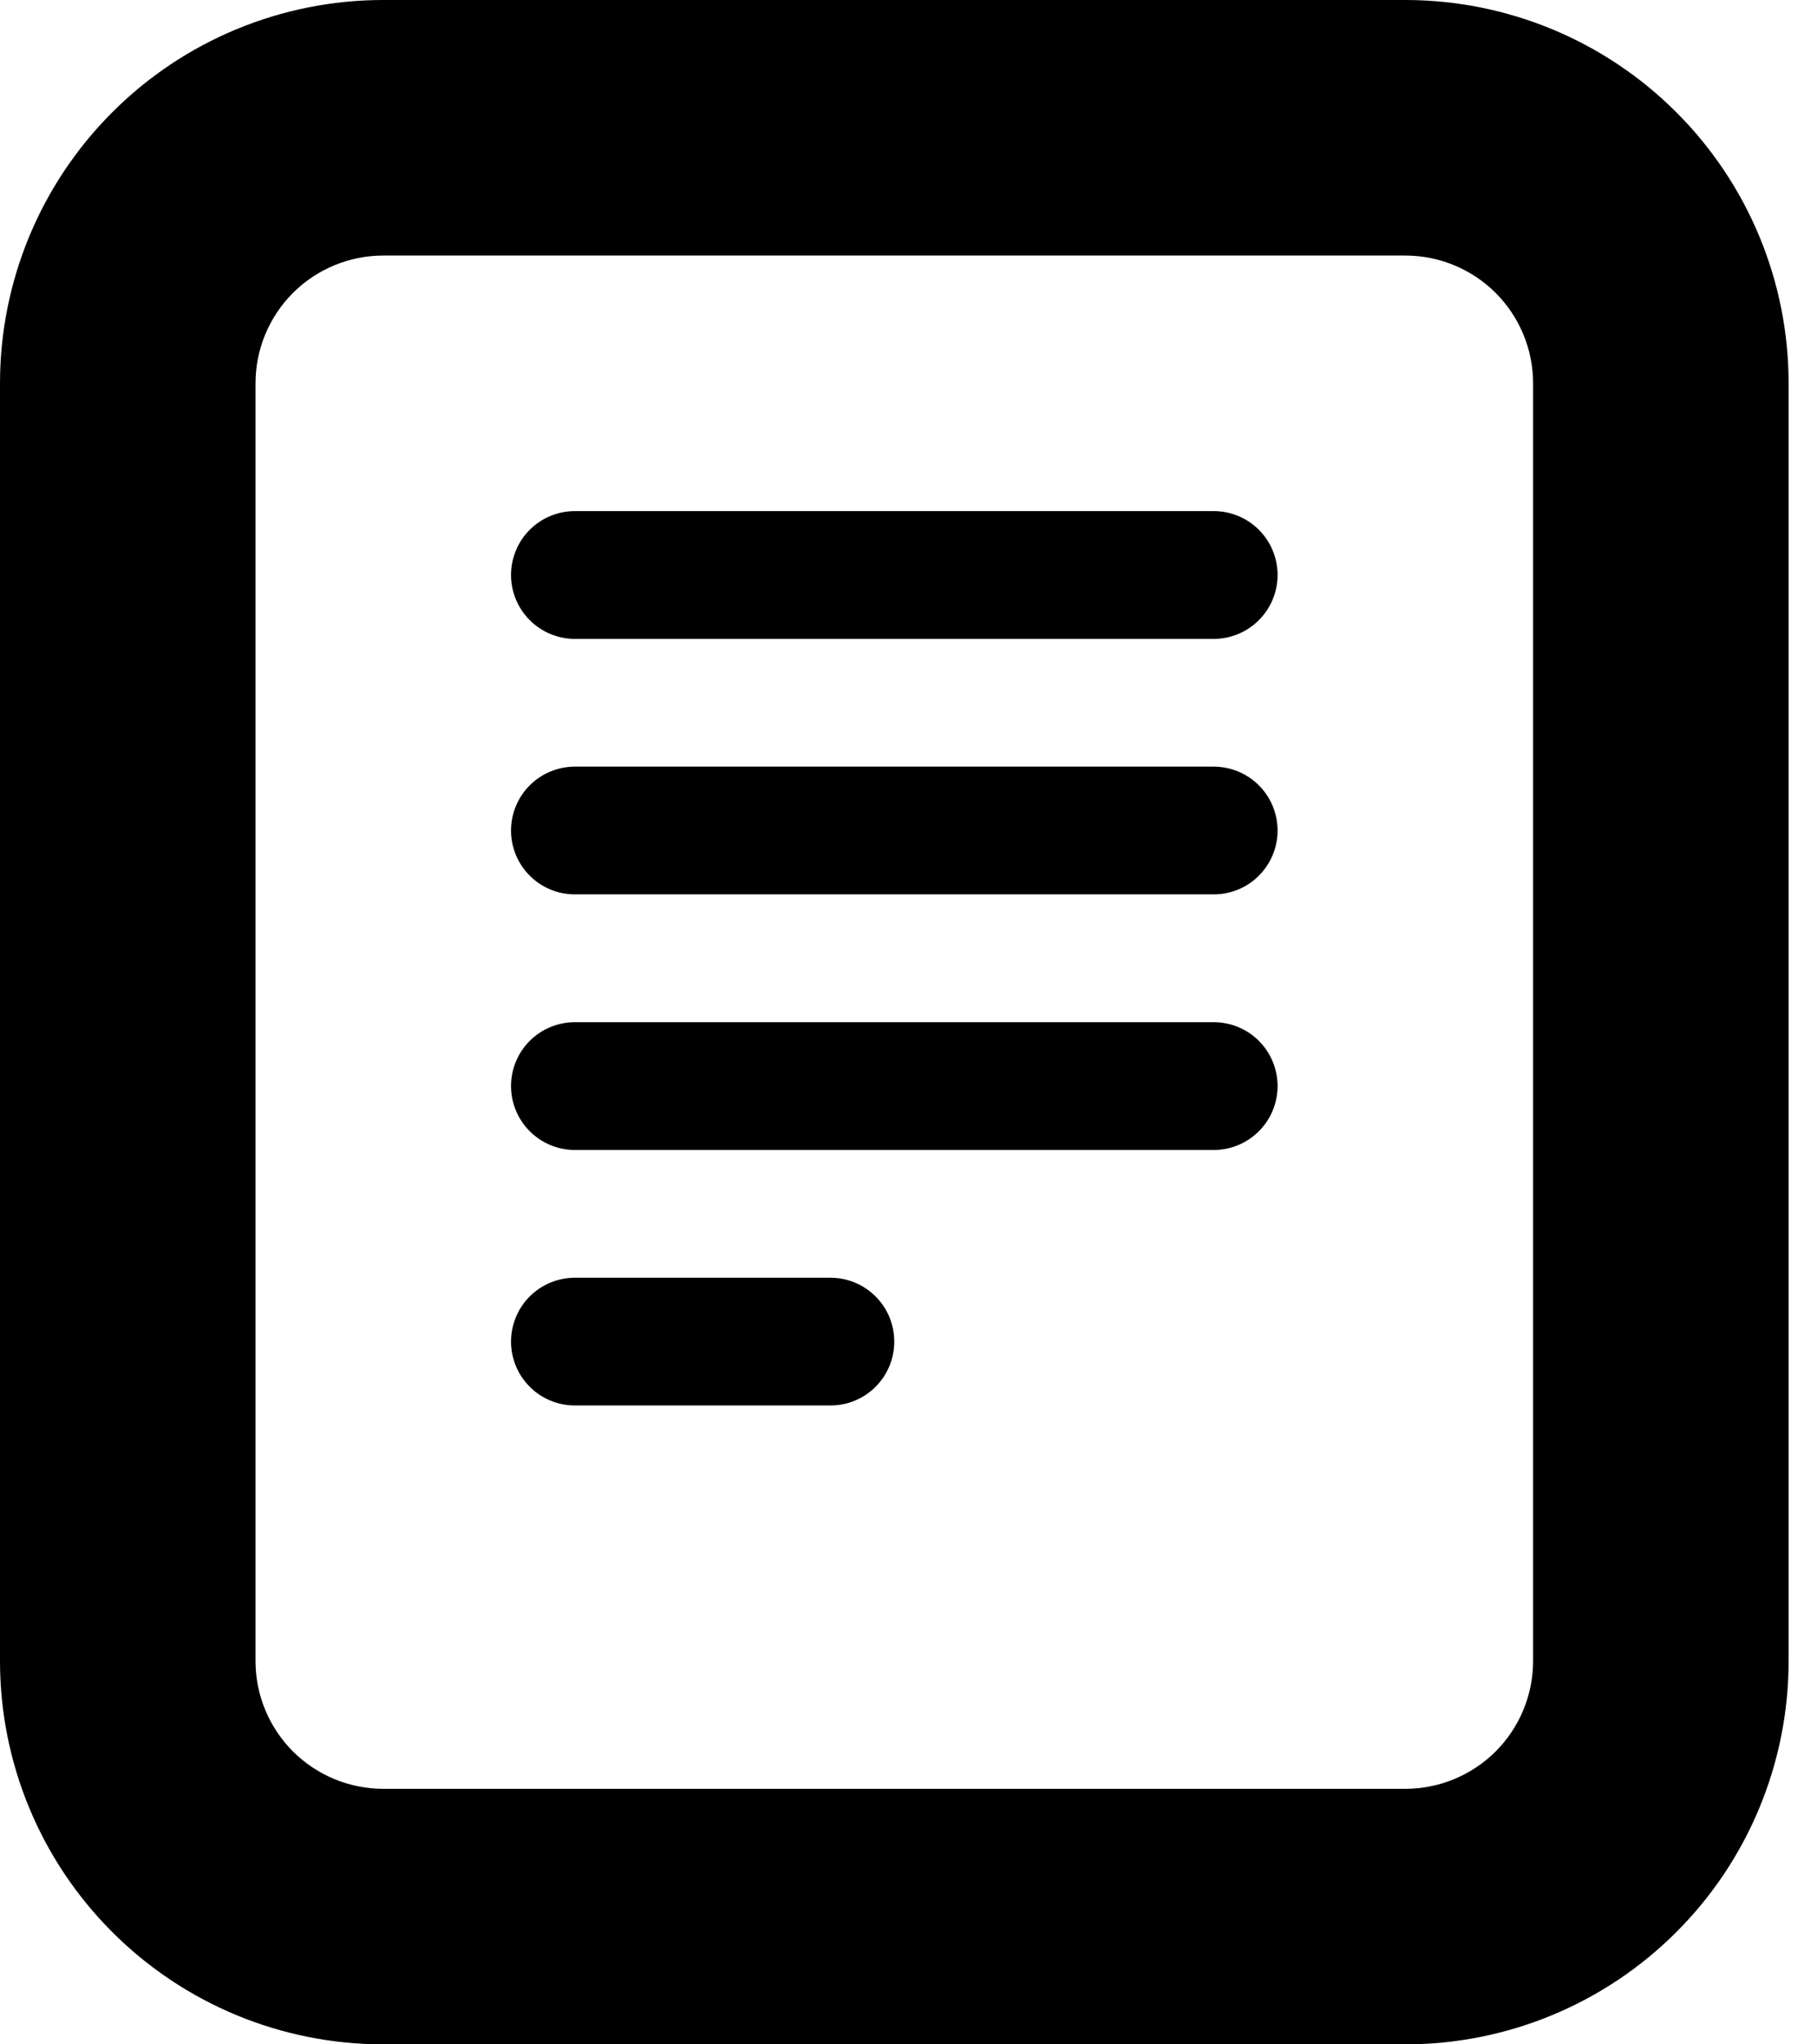 <svg width="24" height="27" viewBox="0 0 24 27" fill="none" xmlns="http://www.w3.org/2000/svg">
<path d="M18.562 0H5.062C3.72 0 2.432 0.533 1.483 1.483C0.533 2.432 0 3.72 0 5.062V21.938C0 23.28 0.533 24.568 1.483 25.517C2.432 26.467 3.72 27 5.062 27H18.562C19.905 27 21.193 26.467 22.142 25.517C23.092 24.568 23.625 23.28 23.625 21.938V5.062C23.625 3.72 23.092 2.432 22.142 1.483C21.193 0.533 19.905 0 18.562 0V0ZM20.25 21.938C20.25 22.385 20.072 22.814 19.756 23.131C19.439 23.447 19.01 23.625 18.562 23.625H5.062C4.615 23.625 4.186 23.447 3.869 23.131C3.553 22.814 3.375 22.385 3.375 21.938V5.062C3.375 4.615 3.553 4.186 3.869 3.869C4.186 3.553 4.615 3.375 5.062 3.375H18.562C19.01 3.375 19.439 3.553 19.756 3.869C20.072 4.186 20.25 4.615 20.25 5.062V21.938Z" fill="black"/>
<path d="M16.031 8.438H7.594C7.37 8.438 7.155 8.349 6.997 8.19C6.839 8.032 6.75 7.818 6.75 7.594C6.75 7.37 6.839 7.155 6.997 6.997C7.155 6.839 7.37 6.75 7.594 6.75H16.031C16.255 6.75 16.47 6.839 16.628 6.997C16.786 7.155 16.875 7.37 16.875 7.594C16.875 7.818 16.786 8.032 16.628 8.19C16.47 8.349 16.255 8.438 16.031 8.438ZM16.031 11.812H7.594C7.37 11.812 7.155 11.724 6.997 11.565C6.839 11.407 6.75 11.193 6.75 10.969C6.75 10.745 6.839 10.53 6.997 10.372C7.155 10.214 7.37 10.125 7.594 10.125H16.031C16.255 10.125 16.47 10.214 16.628 10.372C16.786 10.53 16.875 10.745 16.875 10.969C16.875 11.193 16.786 11.407 16.628 11.565C16.47 11.724 16.255 11.812 16.031 11.812ZM16.031 15.188H7.594C7.37 15.188 7.155 15.099 6.997 14.94C6.839 14.782 6.75 14.568 6.75 14.344C6.75 14.12 6.839 13.905 6.997 13.747C7.155 13.589 7.37 13.5 7.594 13.5H16.031C16.255 13.5 16.47 13.589 16.628 13.747C16.786 13.905 16.875 14.12 16.875 14.344C16.875 14.568 16.786 14.782 16.628 14.94C16.47 15.099 16.255 15.188 16.031 15.188ZM10.969 18.562H7.594C7.37 18.562 7.155 18.474 6.997 18.315C6.839 18.157 6.75 17.942 6.75 17.719C6.75 17.495 6.839 17.28 6.997 17.122C7.155 16.964 7.37 16.875 7.594 16.875H10.969C11.193 16.875 11.407 16.964 11.565 17.122C11.724 17.28 11.812 17.495 11.812 17.719C11.812 17.942 11.724 18.157 11.565 18.315C11.407 18.474 11.193 18.562 10.969 18.562Z" fill="black"/>
</svg>
